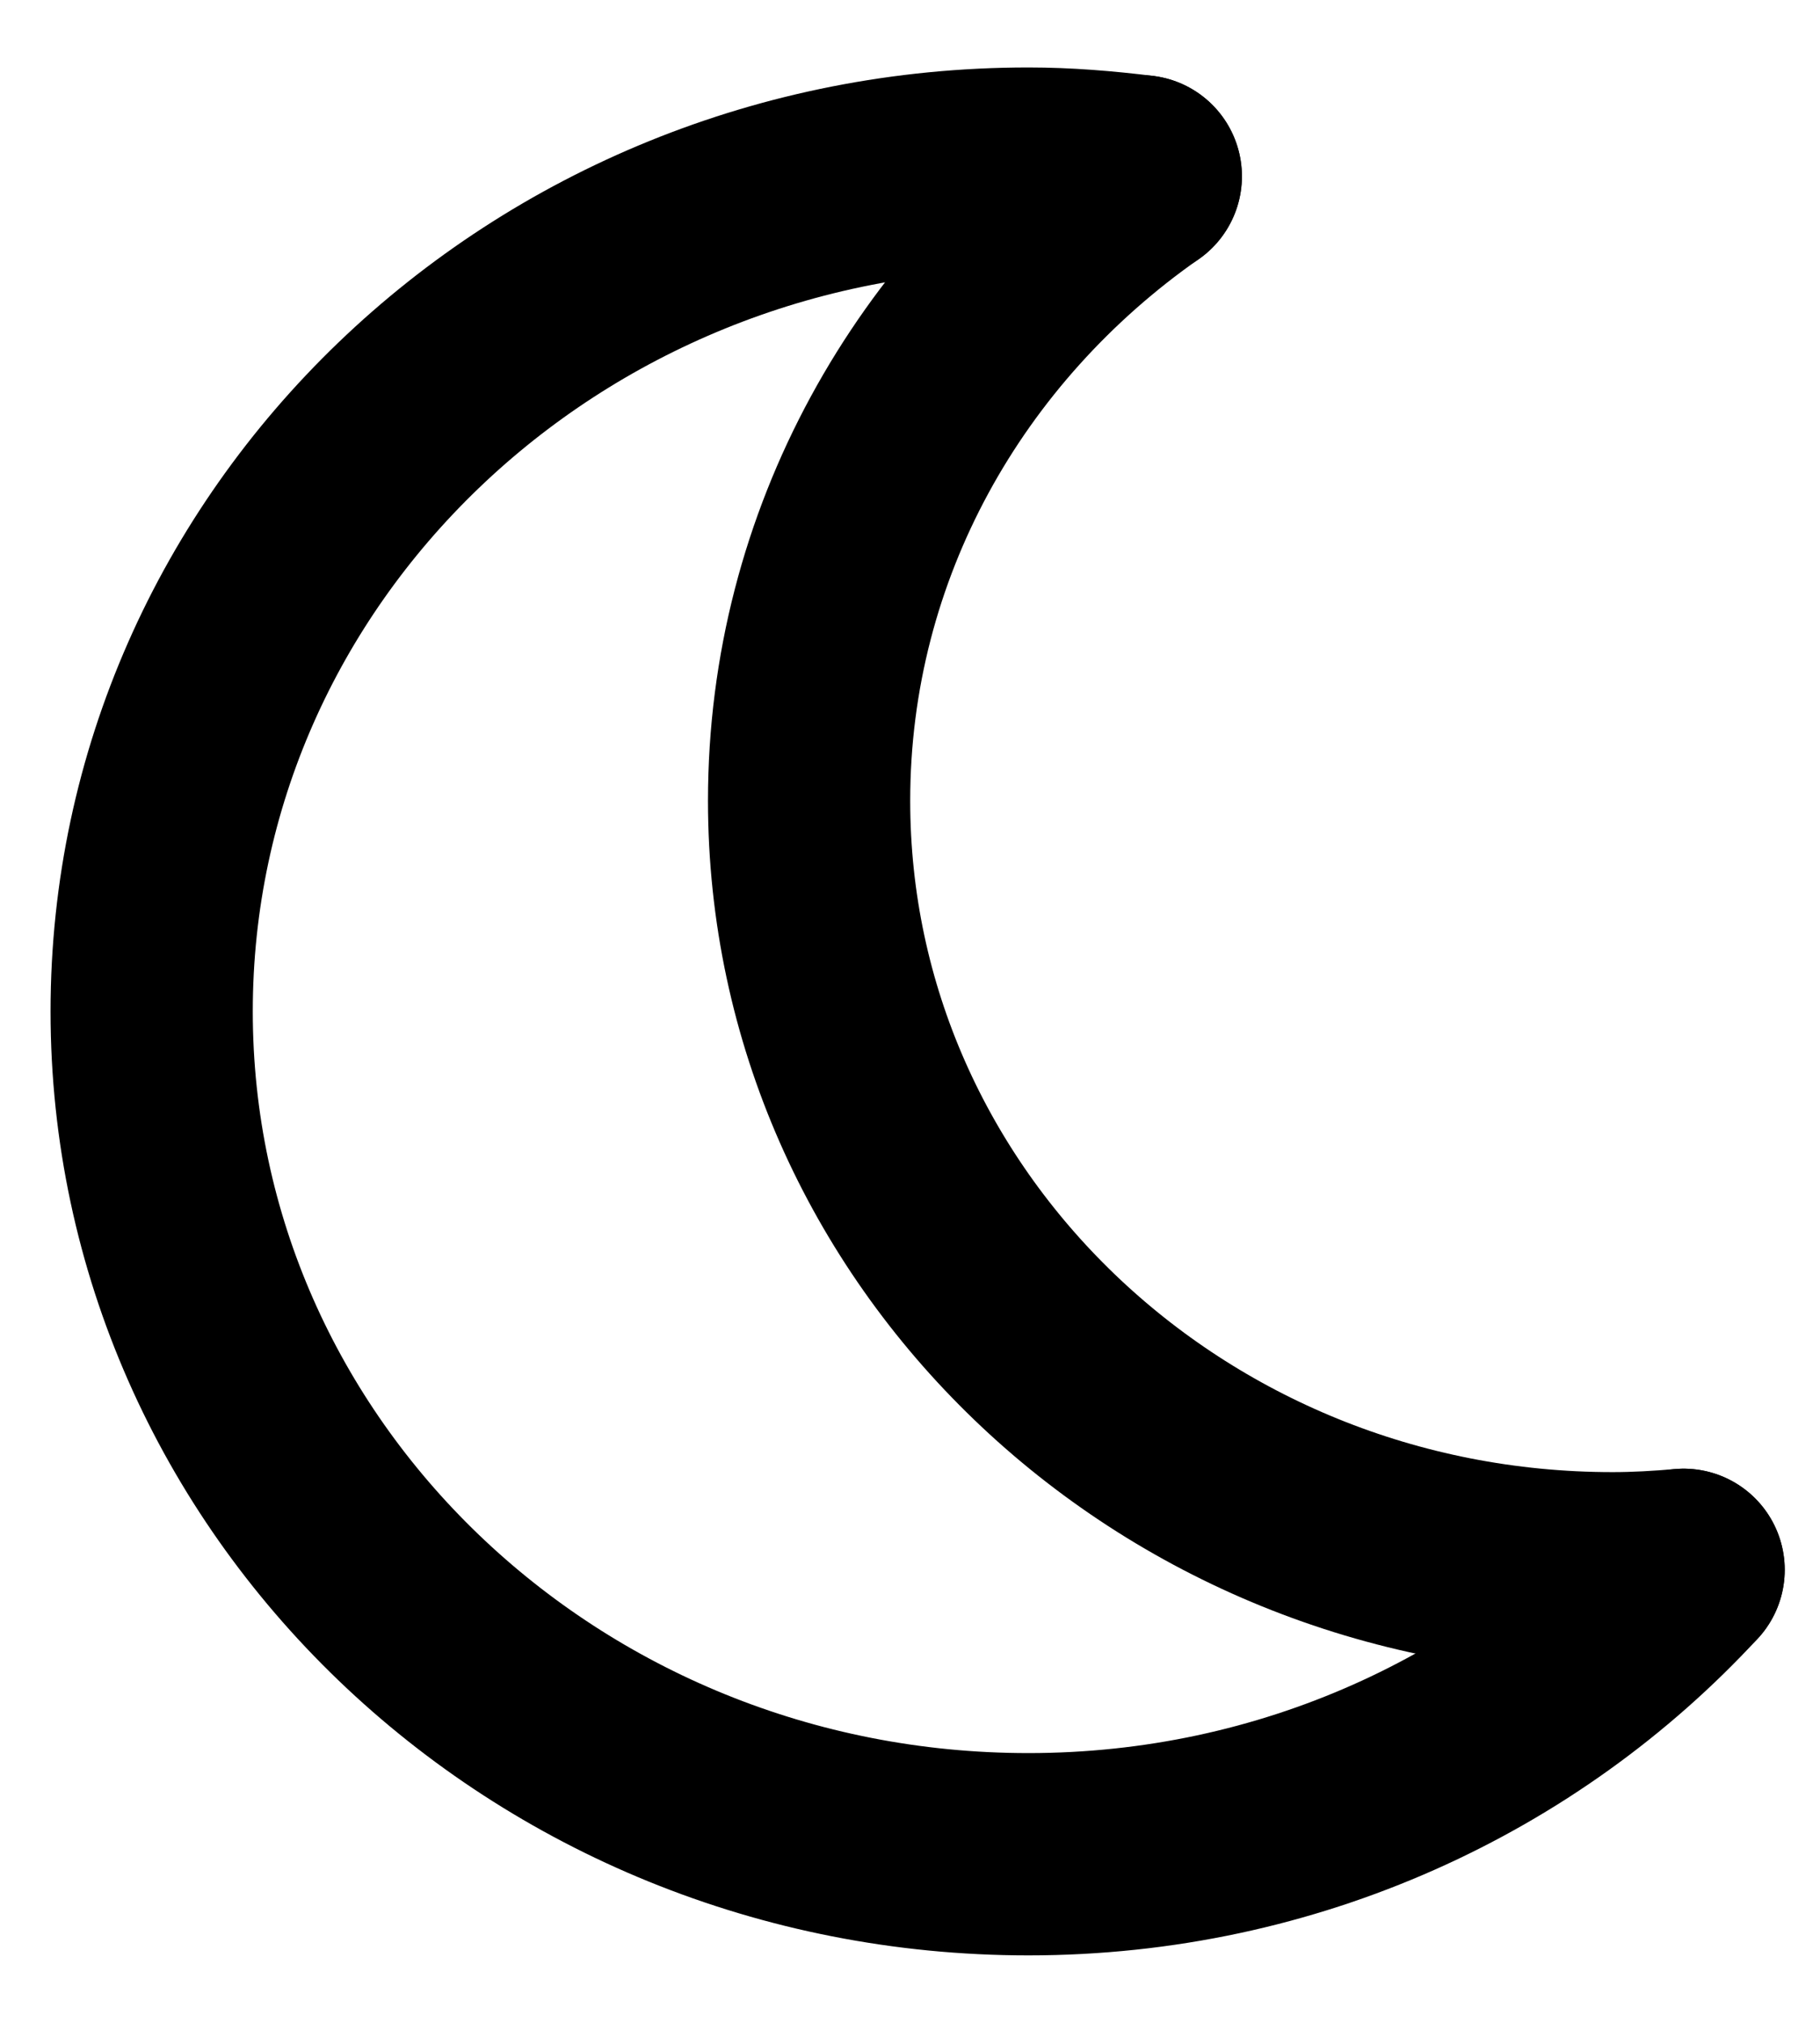<svg width="18" height="20" viewBox="0 0 18 20" fill="none"
  xmlns="http://www.w3.org/2000/svg">
  <g id="Group">
    <path id="Vector" d="M16.651 15.521C16.419 15.541 16.186 15.555 15.949 15.555C11.56 15.555 8.002 12.136 8.002 7.917C8.002 5.376 9.297 3.132 11.282 1.743" stroke="currentColor" stroke-width="2" stroke-miterlimit="10" stroke-linecap="round" stroke-linejoin="round"/>
    <path id="Vector_2" d="M11.283 1.743C10.917 1.698 10.548 1.667 10.17 1.667C5.382 1.667 1.5 5.398 1.5 10C1.5 14.602 5.382 18.333 10.17 18.333C12.752 18.333 15.063 17.242 16.651 15.521" stroke="currentColor" stroke-width="2" stroke-miterlimit="10" stroke-linecap="round" stroke-linejoin="round"/>
  </g>
</svg>
